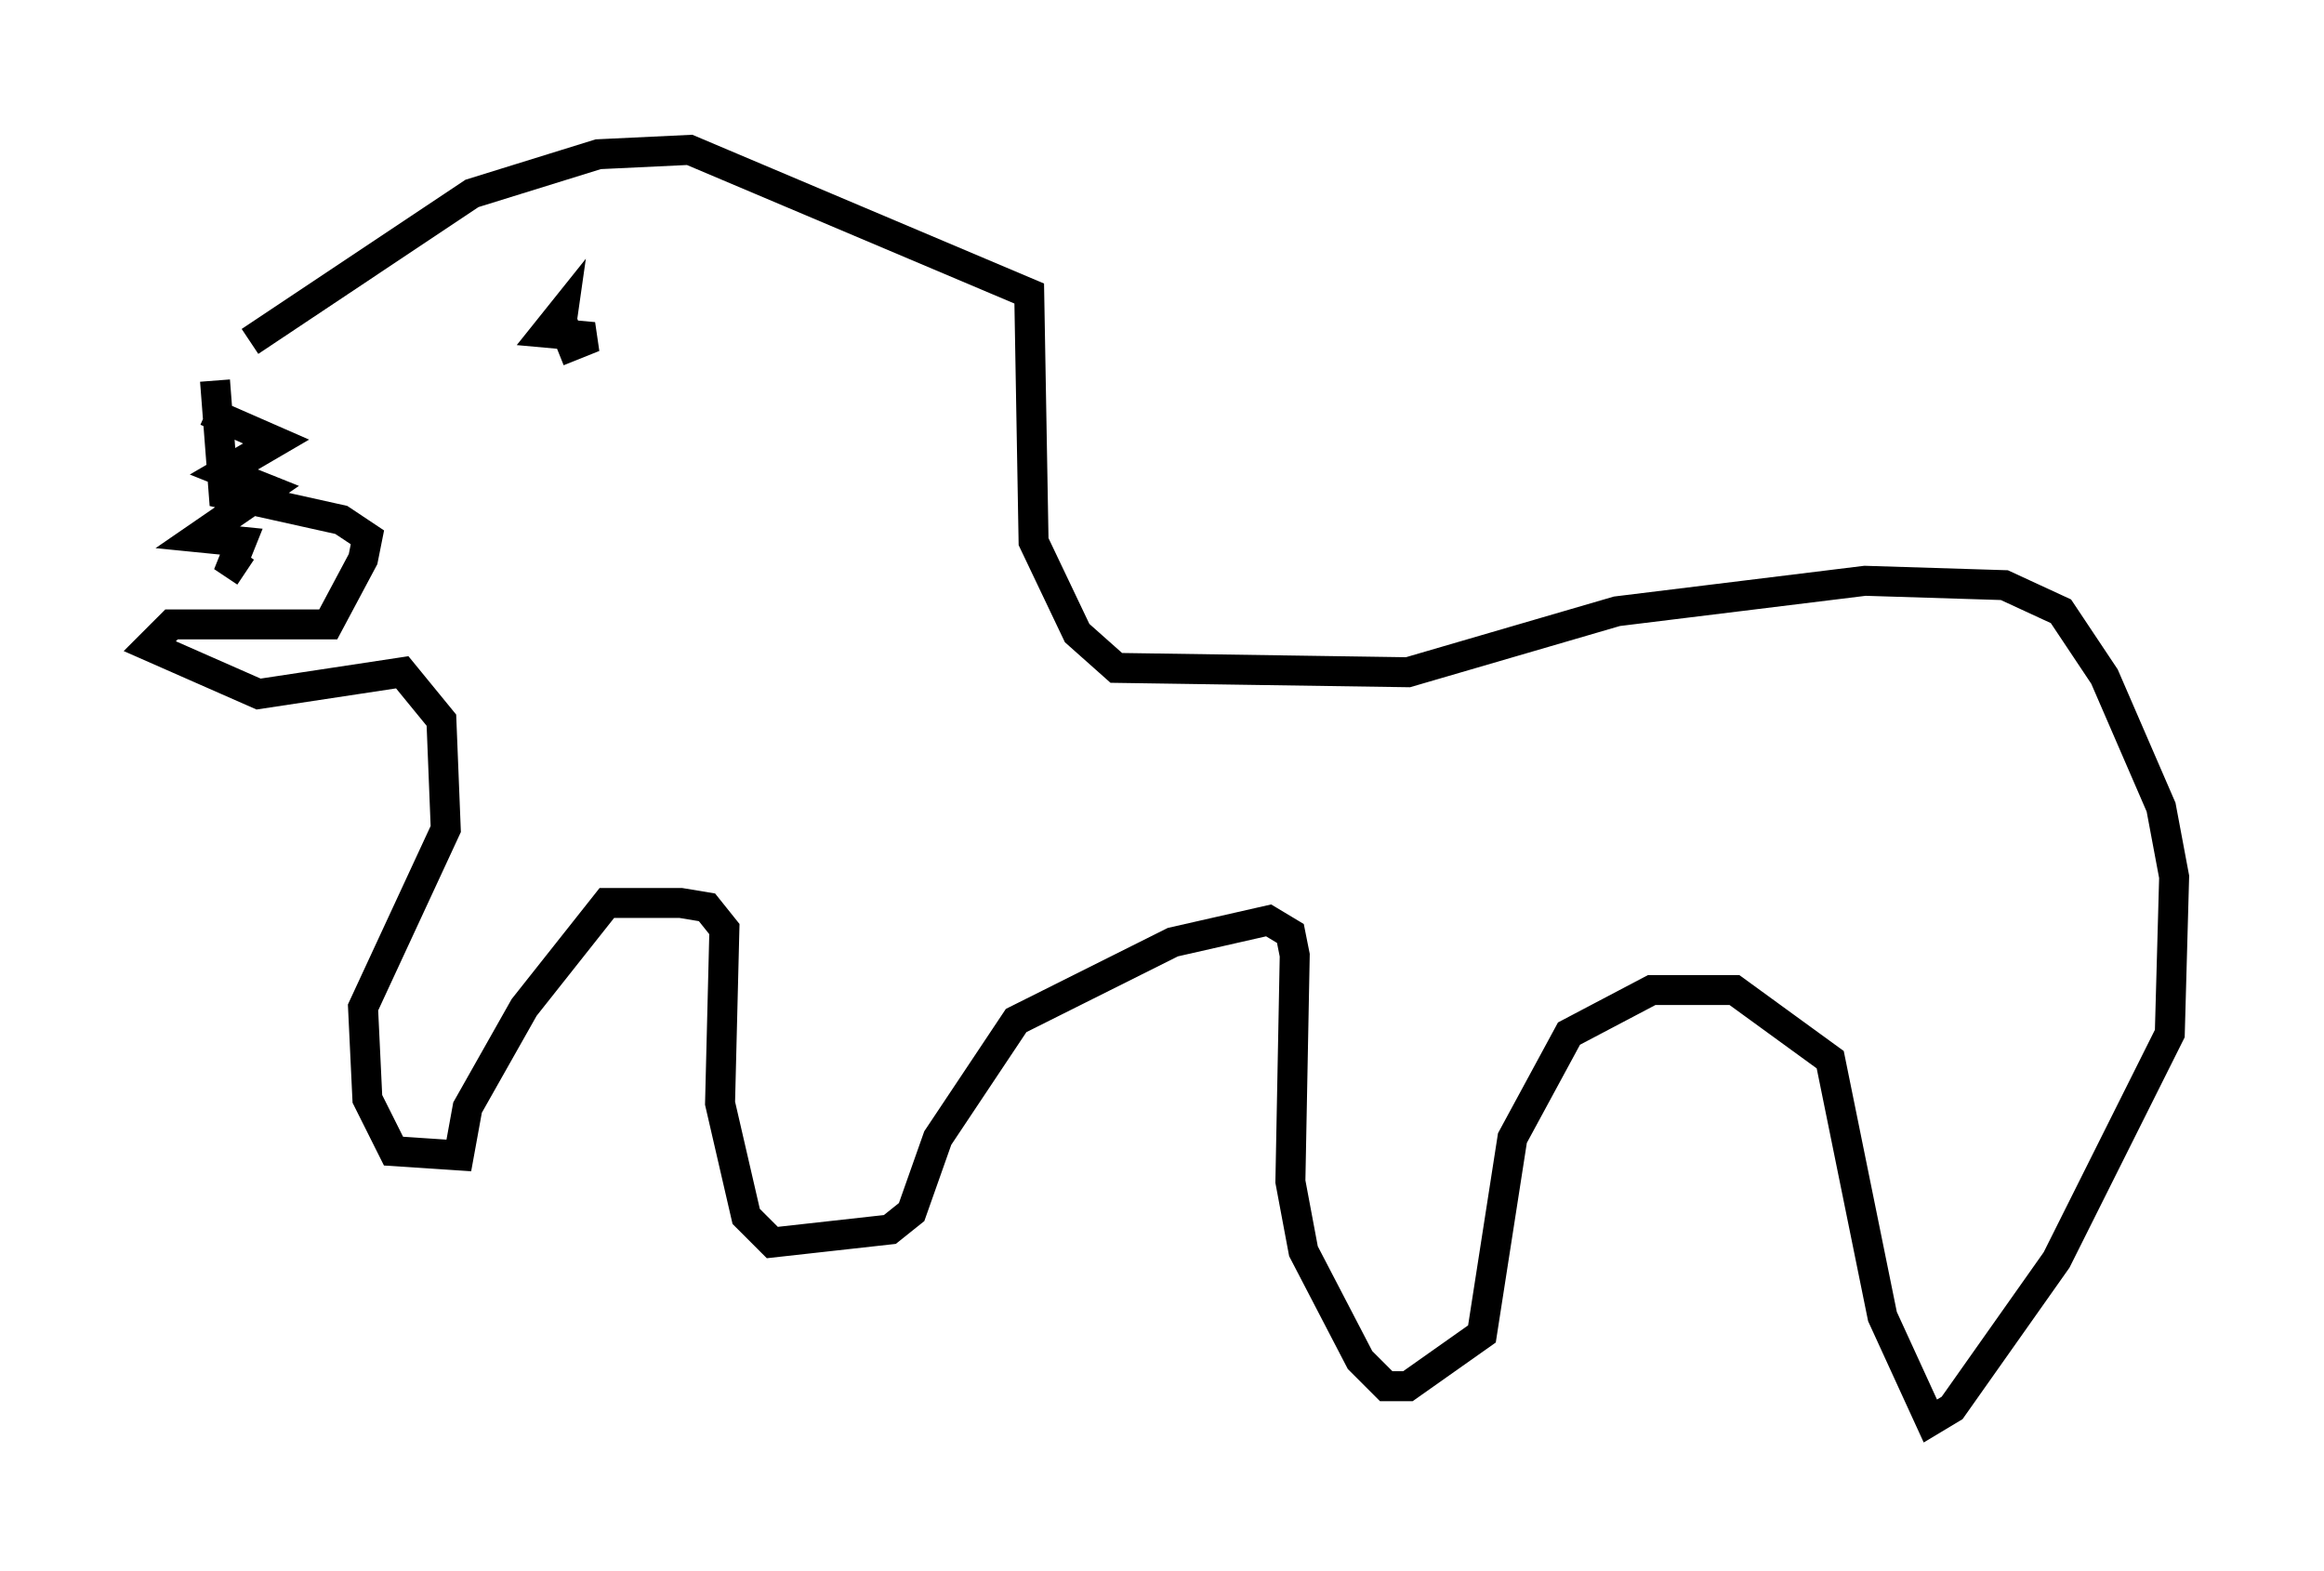 <?xml version="1.0" encoding="utf-8" ?>
<svg baseProfile="full" height="52.413" version="1.1" width="77.542" xmlns="http://www.w3.org/2000/svg" xmlns:ev="http://www.w3.org/2001/xml-events" xmlns:xlink="http://www.w3.org/1999/xlink"><defs /><rect fill="white" height="52.413" width="77.542" x="0" y="0" /><path d="M8.341, 11.246 m-1.453, 2.469 l2.324, 1.017 -1.743, 1.017 l1.453, 0.581 -2.324, 1.598 l1.453, 0.145 -0.291, 0.726 l0.436, 0.291 m0.145, -7.698 l7.408, -4.939 4.212, -1.307 l3.05, -0.145 11.33, 4.793 l0.145, 8.279 1.453, 3.05 l1.307, 1.162 9.732, 0.145 l6.972, -2.034 8.279, -1.017 l4.648, 0.145 1.888, 0.872 l1.453, 2.179 1.888, 4.358 l0.436, 2.324 -0.145, 5.229 l-3.777, 7.553 -3.486, 4.939 l-0.726, 0.436 -1.598, -3.486 l-1.743, -8.57 -3.196, -2.324 l-2.76, 0.0 -2.76, 1.453 l-1.888, 3.486 -1.017, 6.536 l-2.469, 1.743 -0.726, 0.0 l-0.872, -0.872 -1.888, -3.631 l-0.436, -2.324 0.145, -7.553 l-0.145, -0.726 -0.726, -0.436 l-3.196, 0.726 -5.229, 2.615 l-2.615, 3.922 -0.872, 2.469 l-0.726, 0.581 -3.922, 0.436 l-0.872, -0.872 -0.872, -3.777 l0.145, -5.81 -0.581, -0.726 l-0.872, -0.145 -2.469, 0.0 l-2.76, 3.486 -1.888, 3.341 l-0.291, 1.598 -2.179, -0.145 l-0.872, -1.743 -0.145, -3.05 l2.76, -5.955 -0.145, -3.631 l-1.307, -1.598 -4.793, 0.726 l-3.631, -1.598 0.726, -0.726 l5.229, 0.0 1.162, -2.179 l0.145, -0.726 -0.872, -0.581 l-3.922, -0.872 -0.291, -3.777 m11.62, -1.888 l0.291, 0.726 0.726, -0.291 l-1.598, -0.145 0.581, -0.726 l-0.145, 1.017 " fill="none" stroke="black" stroke-width="1" /></svg>